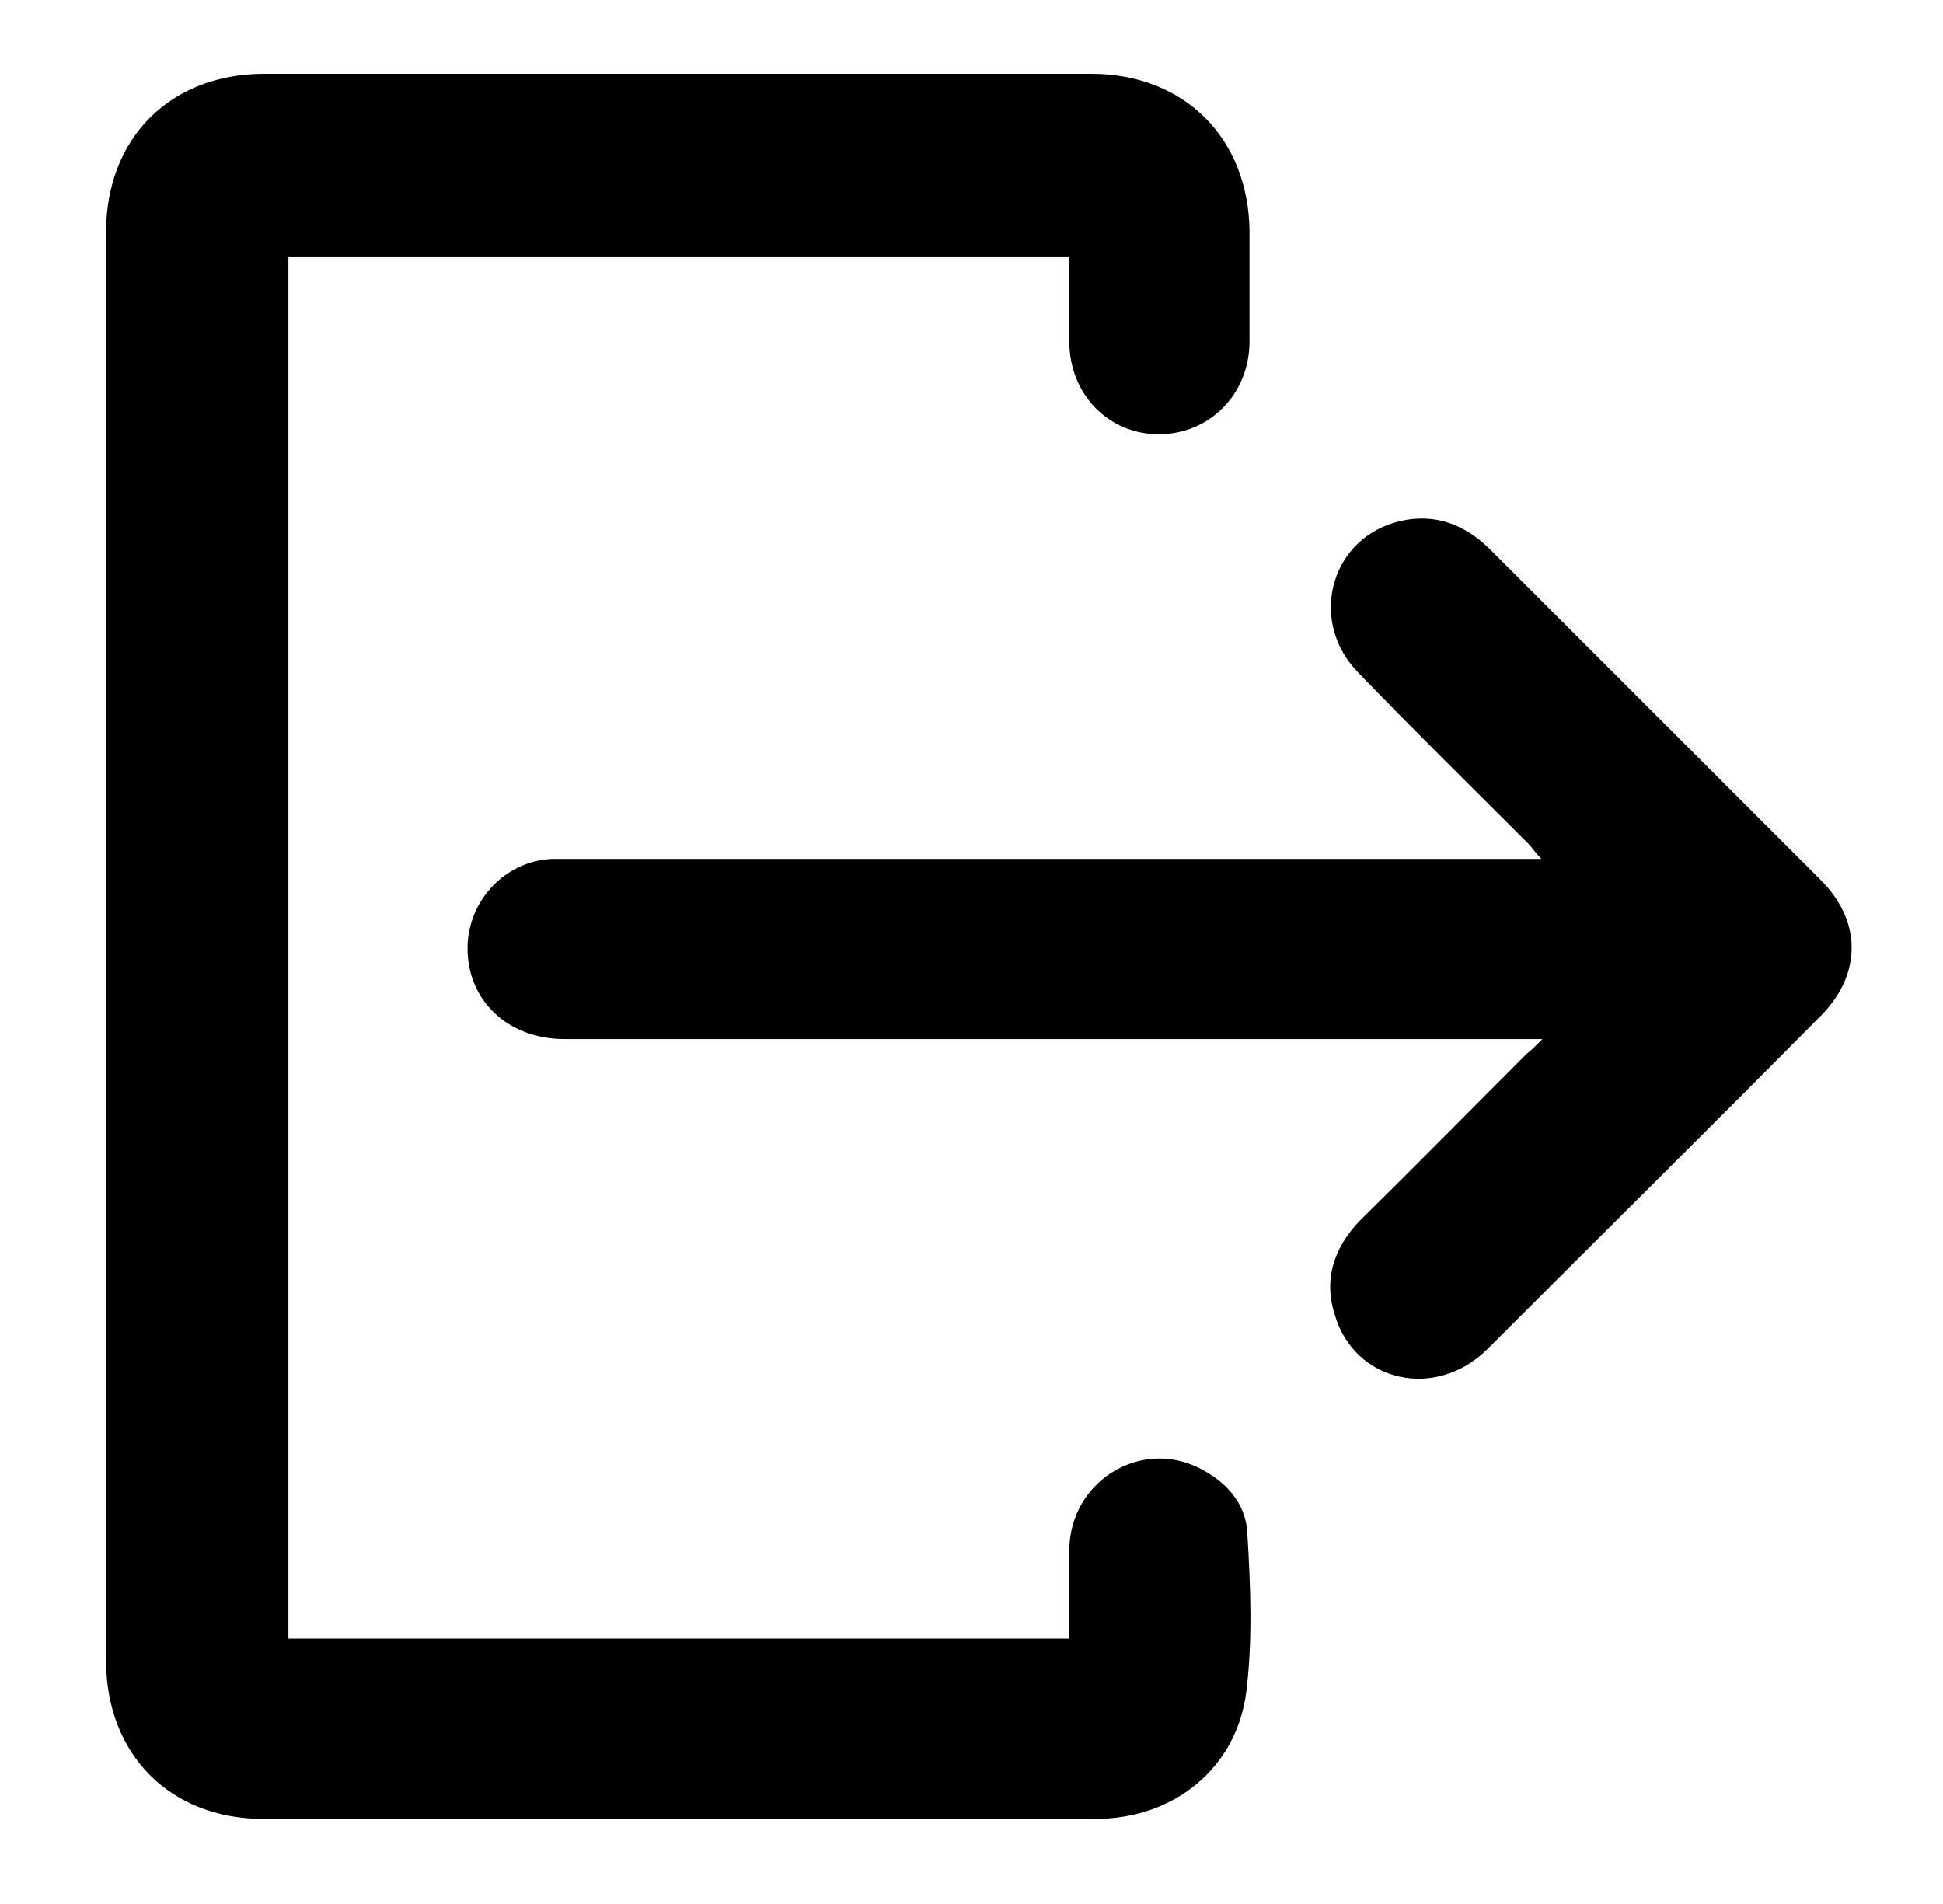 <svg width="50" height="49" viewBox="0 0 50 49" fill="none" xmlns="http://www.w3.org/2000/svg">
<path d="M27.517 6.619C20.791 6.619 14.12 6.619 7.422 6.619C7.422 18.47 7.422 30.32 7.422 42.171C14.12 42.171 20.764 42.171 27.517 42.171C27.517 41.412 27.517 40.626 27.517 39.866C27.544 38.158 29.28 37.046 30.798 37.751C31.53 38.103 32.073 38.673 32.1 39.487C32.181 40.843 32.236 42.199 32.073 43.527C31.829 45.507 30.202 46.809 28.195 46.809C23.042 46.809 17.917 46.809 12.764 46.809C10.758 46.809 8.778 46.809 6.771 46.809C4.385 46.809 2.73 45.154 2.73 42.741C2.73 30.483 2.73 18.226 2.73 5.968C2.73 3.554 4.385 1.9 6.798 1.9C13.903 1.9 20.981 1.9 28.086 1.9C30.473 1.9 32.127 3.554 32.154 5.941C32.154 6.89 32.154 7.839 32.154 8.788C32.154 10.144 31.124 11.175 29.822 11.175C28.52 11.175 27.517 10.144 27.517 8.788C27.517 8.137 27.517 7.405 27.517 6.619Z" fill="black"/>
<path d="M39.693 26.741C39.395 26.741 39.232 26.741 39.042 26.741C30.88 26.741 22.69 26.741 14.527 26.741C13.063 26.741 12.005 25.738 12.032 24.354C12.059 23.161 13.008 22.158 14.202 22.104C14.392 22.104 14.554 22.104 14.744 22.104C22.853 22.104 30.961 22.104 39.069 22.104C39.232 22.104 39.422 22.104 39.666 22.104C39.503 21.941 39.422 21.805 39.314 21.697C37.849 20.232 36.385 18.795 34.947 17.304C33.7 16.029 34.188 13.968 35.87 13.453C36.792 13.181 37.605 13.426 38.31 14.104C39.965 15.758 41.619 17.412 43.273 19.066C44.466 20.259 45.659 21.453 46.853 22.646C47.91 23.704 47.91 25.059 46.88 26.117C44.032 28.992 41.158 31.839 38.283 34.714C36.954 36.042 34.866 35.581 34.351 33.846C34.053 32.924 34.324 32.11 35.002 31.405C36.439 29.995 37.849 28.558 39.286 27.12C39.395 27.039 39.503 26.931 39.693 26.741Z" fill="black"/>
</svg>

